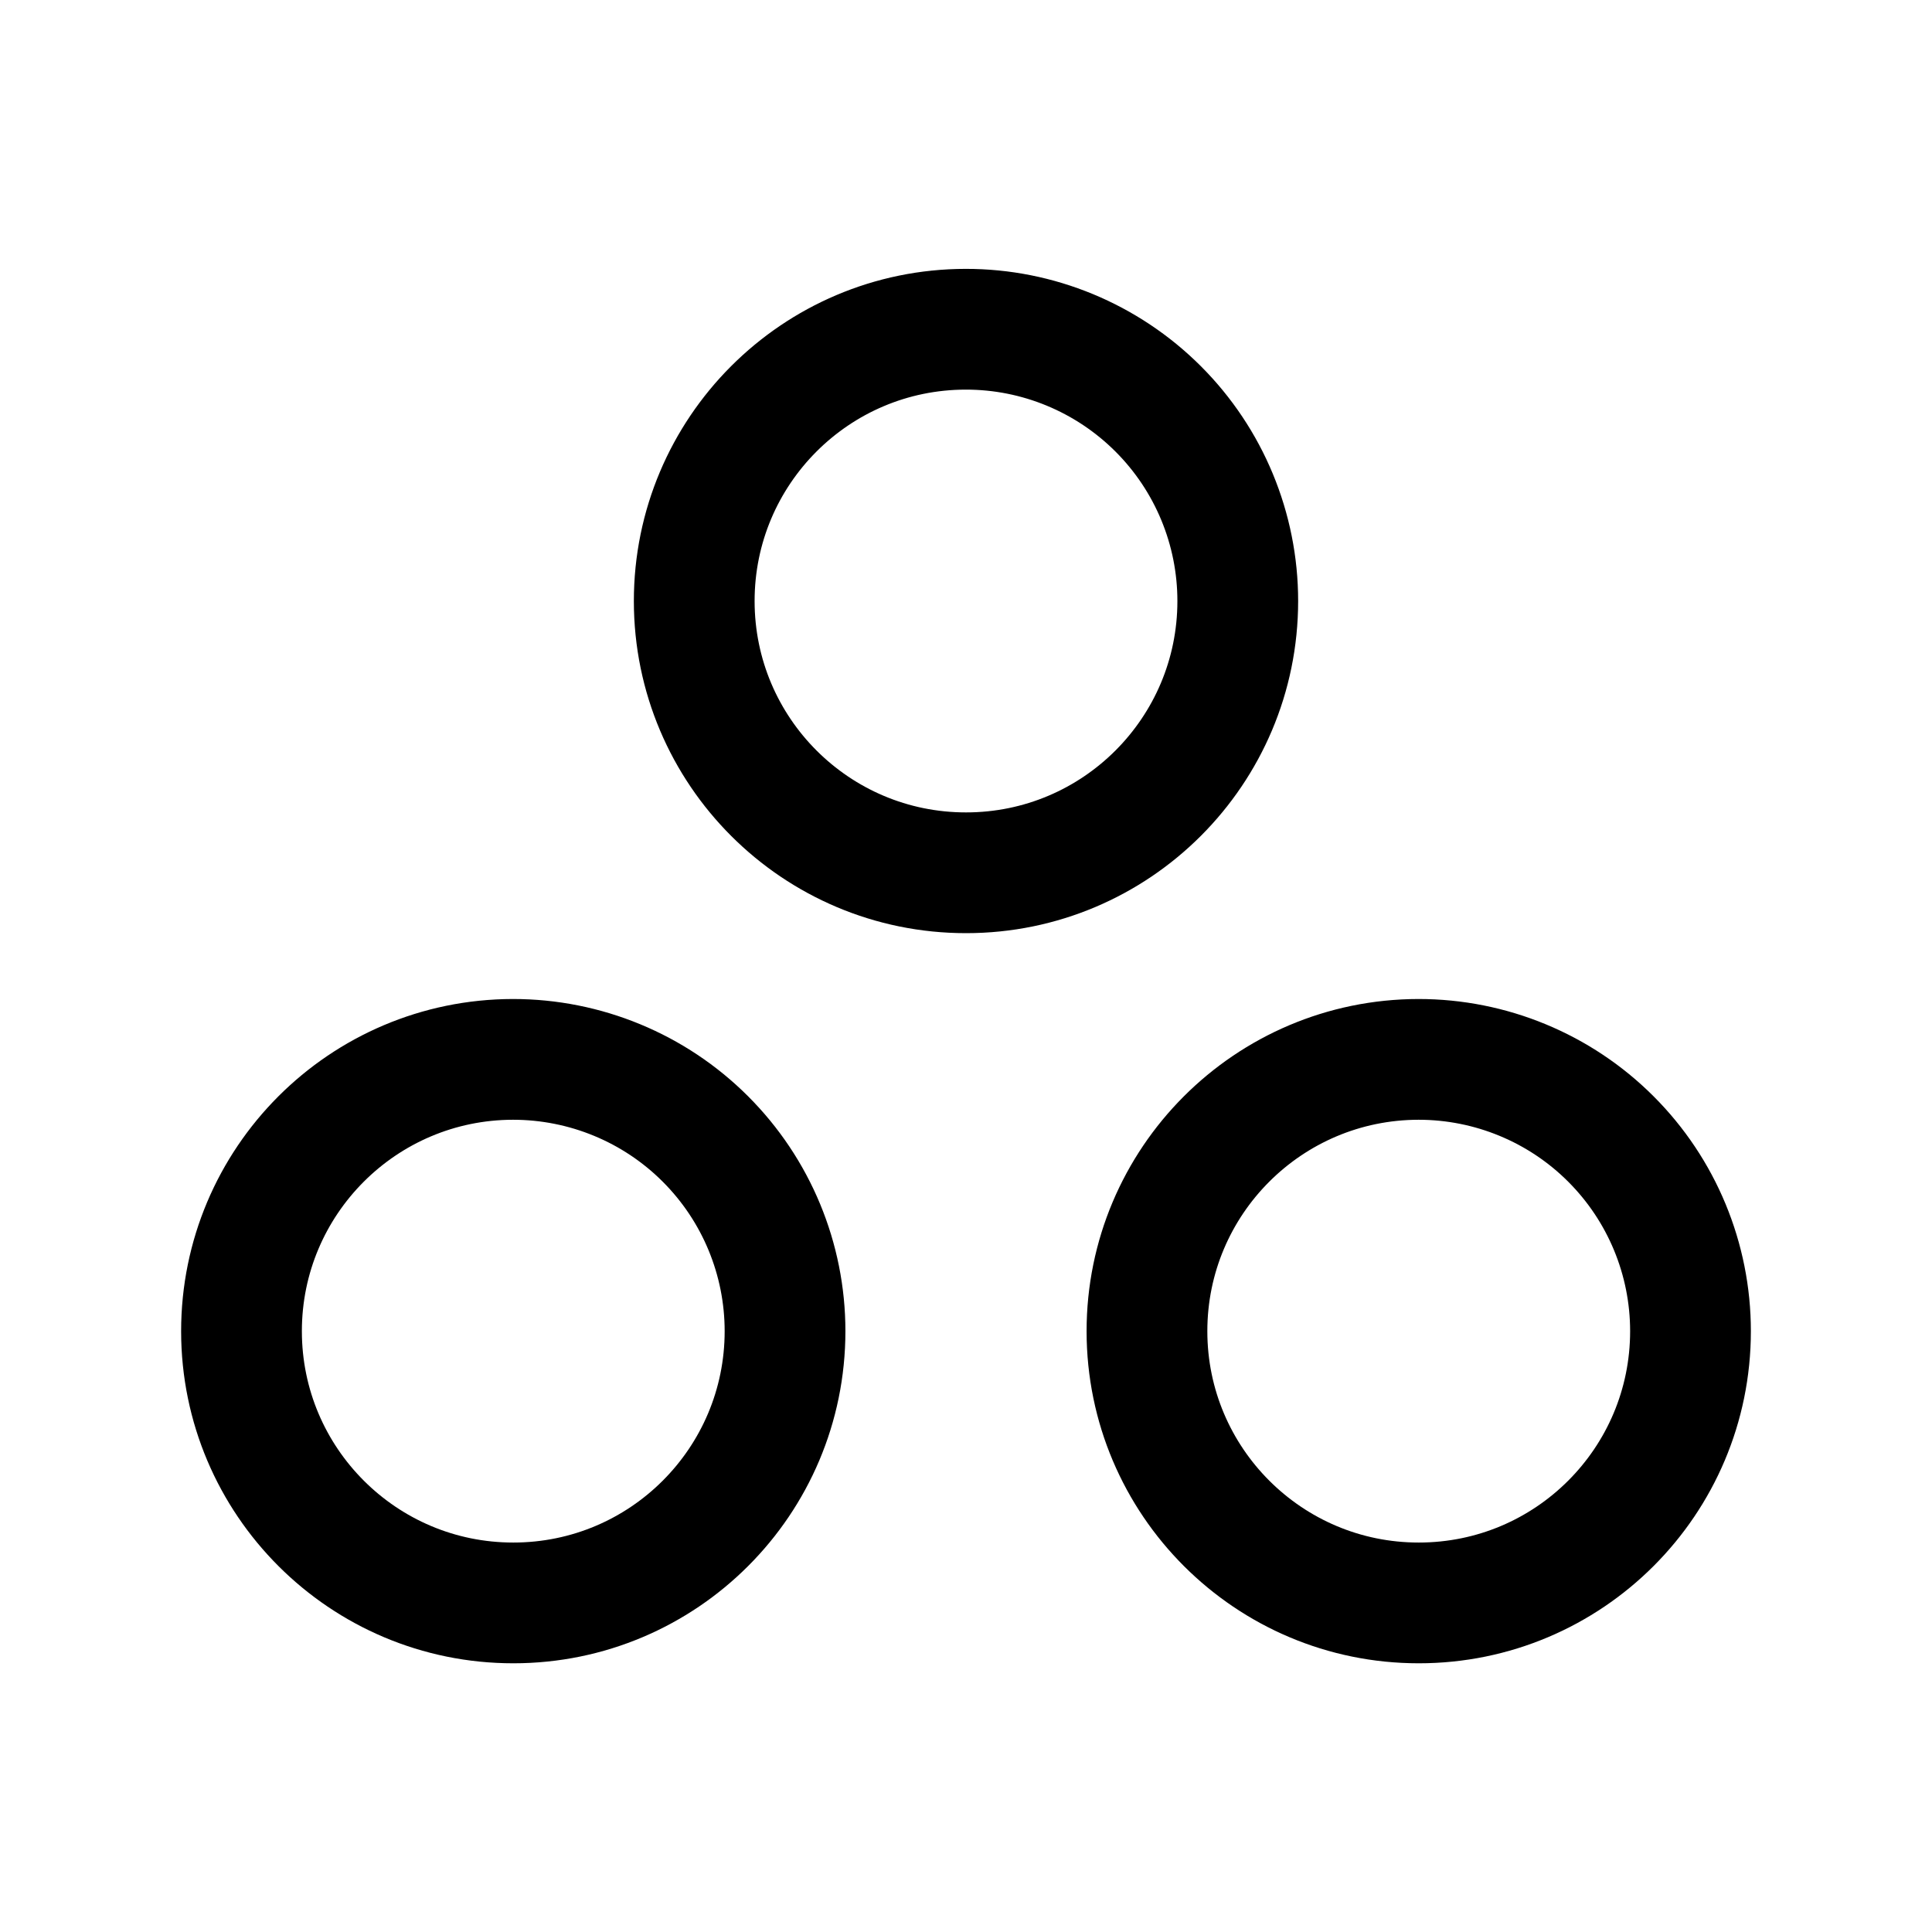 <svg width="24" height="24" viewBox="0 0 24 24" fill="none" xmlns="http://www.w3.org/2000/svg">
<path fill-rule="evenodd" clip-rule="evenodd" d="M6.373 13.16C4.509 13.162 2.999 14.674 3 16.538C3.001 18.402 4.513 19.913 6.377 19.912C8.241 19.912 9.752 18.401 9.752 16.536C9.752 15.64 9.396 14.781 8.762 14.148C8.129 13.515 7.269 13.16 6.373 13.16Z" stroke="black" stroke-width="1.5"/>
<path fill-rule="evenodd" clip-rule="evenodd" d="M17.622 13.16C15.757 13.162 14.247 14.674 14.248 16.538C14.249 18.402 15.761 19.913 17.625 19.912C19.489 19.912 21 18.401 21 16.536C21 15.64 20.644 14.781 20.01 14.148C19.377 13.515 18.517 13.16 17.622 13.16V13.16Z" stroke="black" stroke-width="1.5"/>
<path fill-rule="evenodd" clip-rule="evenodd" d="M11.997 4.09C10.133 4.091 8.623 5.604 8.624 7.468C8.625 9.332 10.137 10.843 12.001 10.842C13.865 10.842 15.376 9.33 15.376 7.466C15.376 6.57 15.02 5.711 14.386 5.078C13.752 4.445 12.893 4.089 11.997 4.09Z" stroke="black" stroke-width="1.5"/>
</svg>